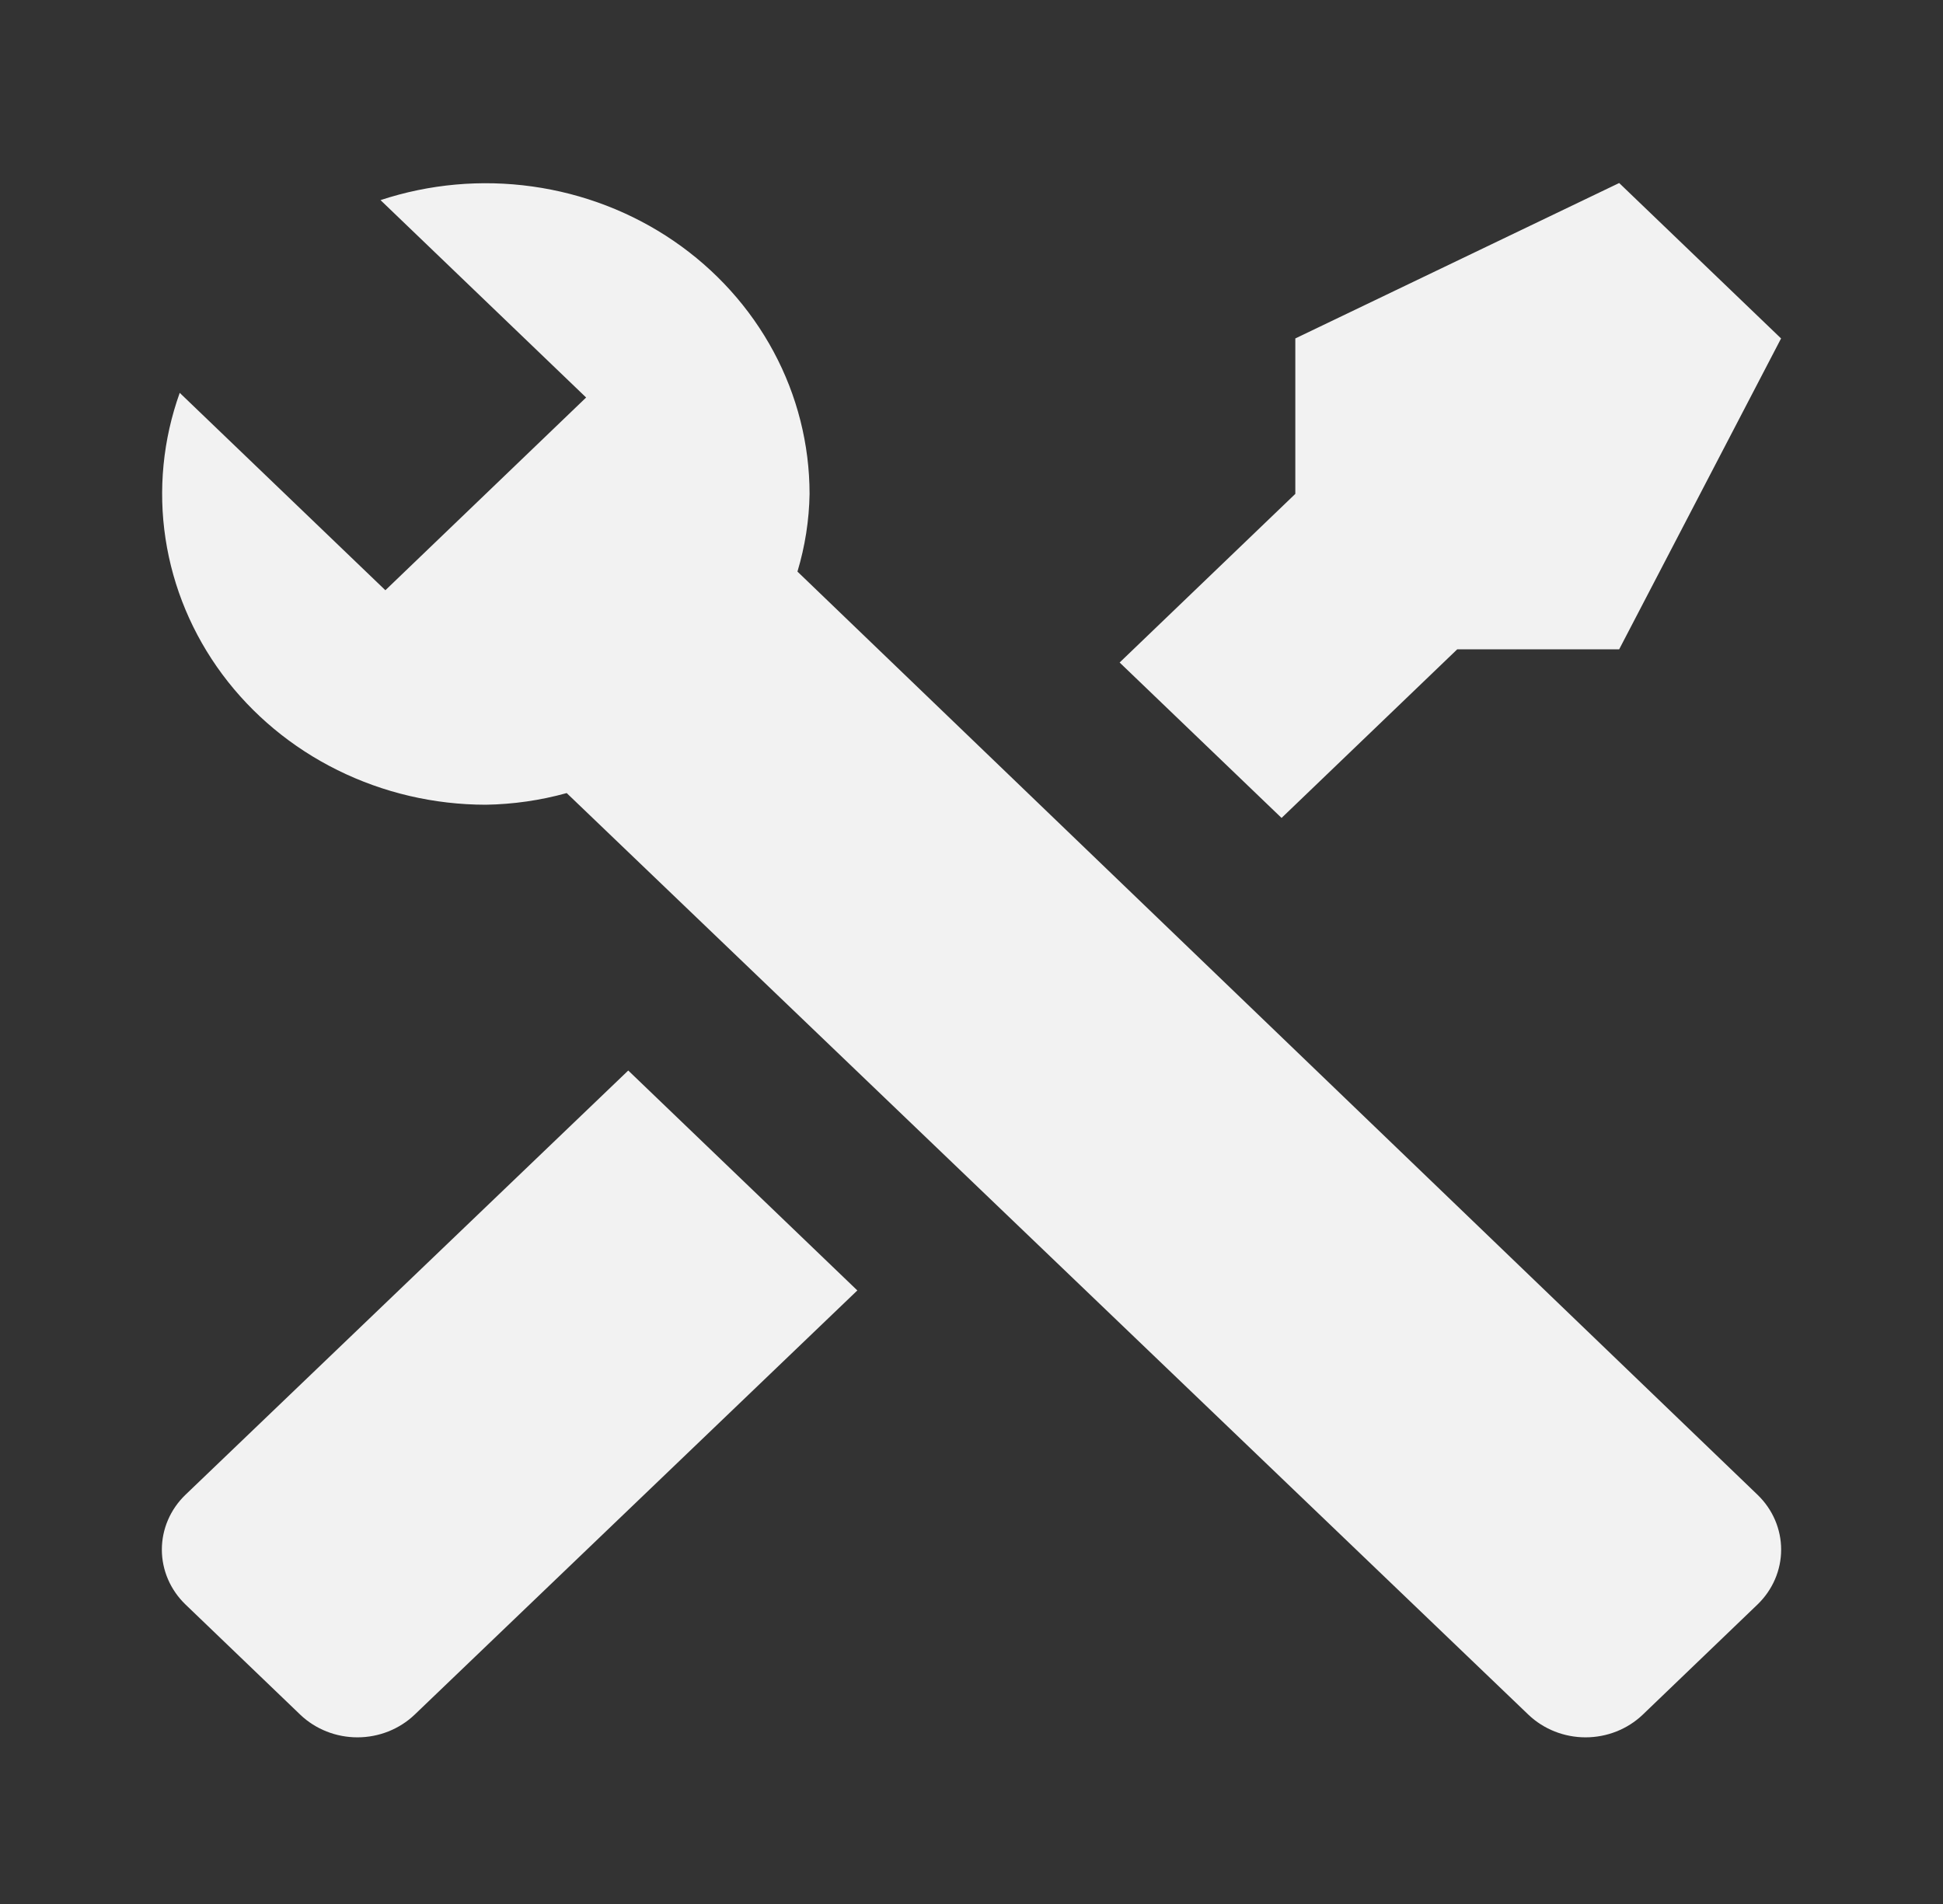 <svg width="50" height="49" viewBox="0 0 50 49" fill="none" xmlns="http://www.w3.org/2000/svg">
<rect x="0" y="0" width="50" height="49" fill="#333333" stroke="none"/>
<path d="M45.229 41.29L42.271 44.13C41.88 44.502 41.352 44.711 40.802 44.711C40.252 44.711 39.724 44.502 39.333 44.13L14.583 20.41C13.906 20.598 13.205 20.699 12.5 20.71C11.174 20.709 9.866 20.404 8.687 19.82C7.508 19.237 6.492 18.392 5.721 17.355C4.951 16.318 4.45 15.12 4.259 13.86C4.068 12.6 4.194 11.314 4.625 10.11L9.917 15.19L11.021 14.13L13.979 11.29L15.083 10.23L9.792 5.15C11.046 4.736 12.385 4.615 13.698 4.799C15.011 4.982 16.259 5.463 17.339 6.202C18.419 6.942 19.299 7.918 19.907 9.05C20.515 10.181 20.832 11.436 20.833 12.71C20.822 13.387 20.717 14.059 20.521 14.71L45.229 38.47C45.617 38.844 45.835 39.351 45.835 39.88C45.835 40.408 45.617 40.915 45.229 41.29V41.29ZM4.771 38.47C4.383 38.844 4.165 39.351 4.165 39.88C4.165 40.408 4.383 40.915 4.771 41.29L7.729 44.13C8.12 44.502 8.648 44.711 9.198 44.711C9.748 44.711 10.276 44.502 10.667 44.13L22.062 33.21L16.167 27.55L4.771 38.47ZM41.667 4.71L33.333 8.71V12.71L28.812 17.05L32.979 21.05L37.5 16.71H41.667L45.833 8.71L41.667 4.71Z" fill="#F2F2F2"/>
</svg>
